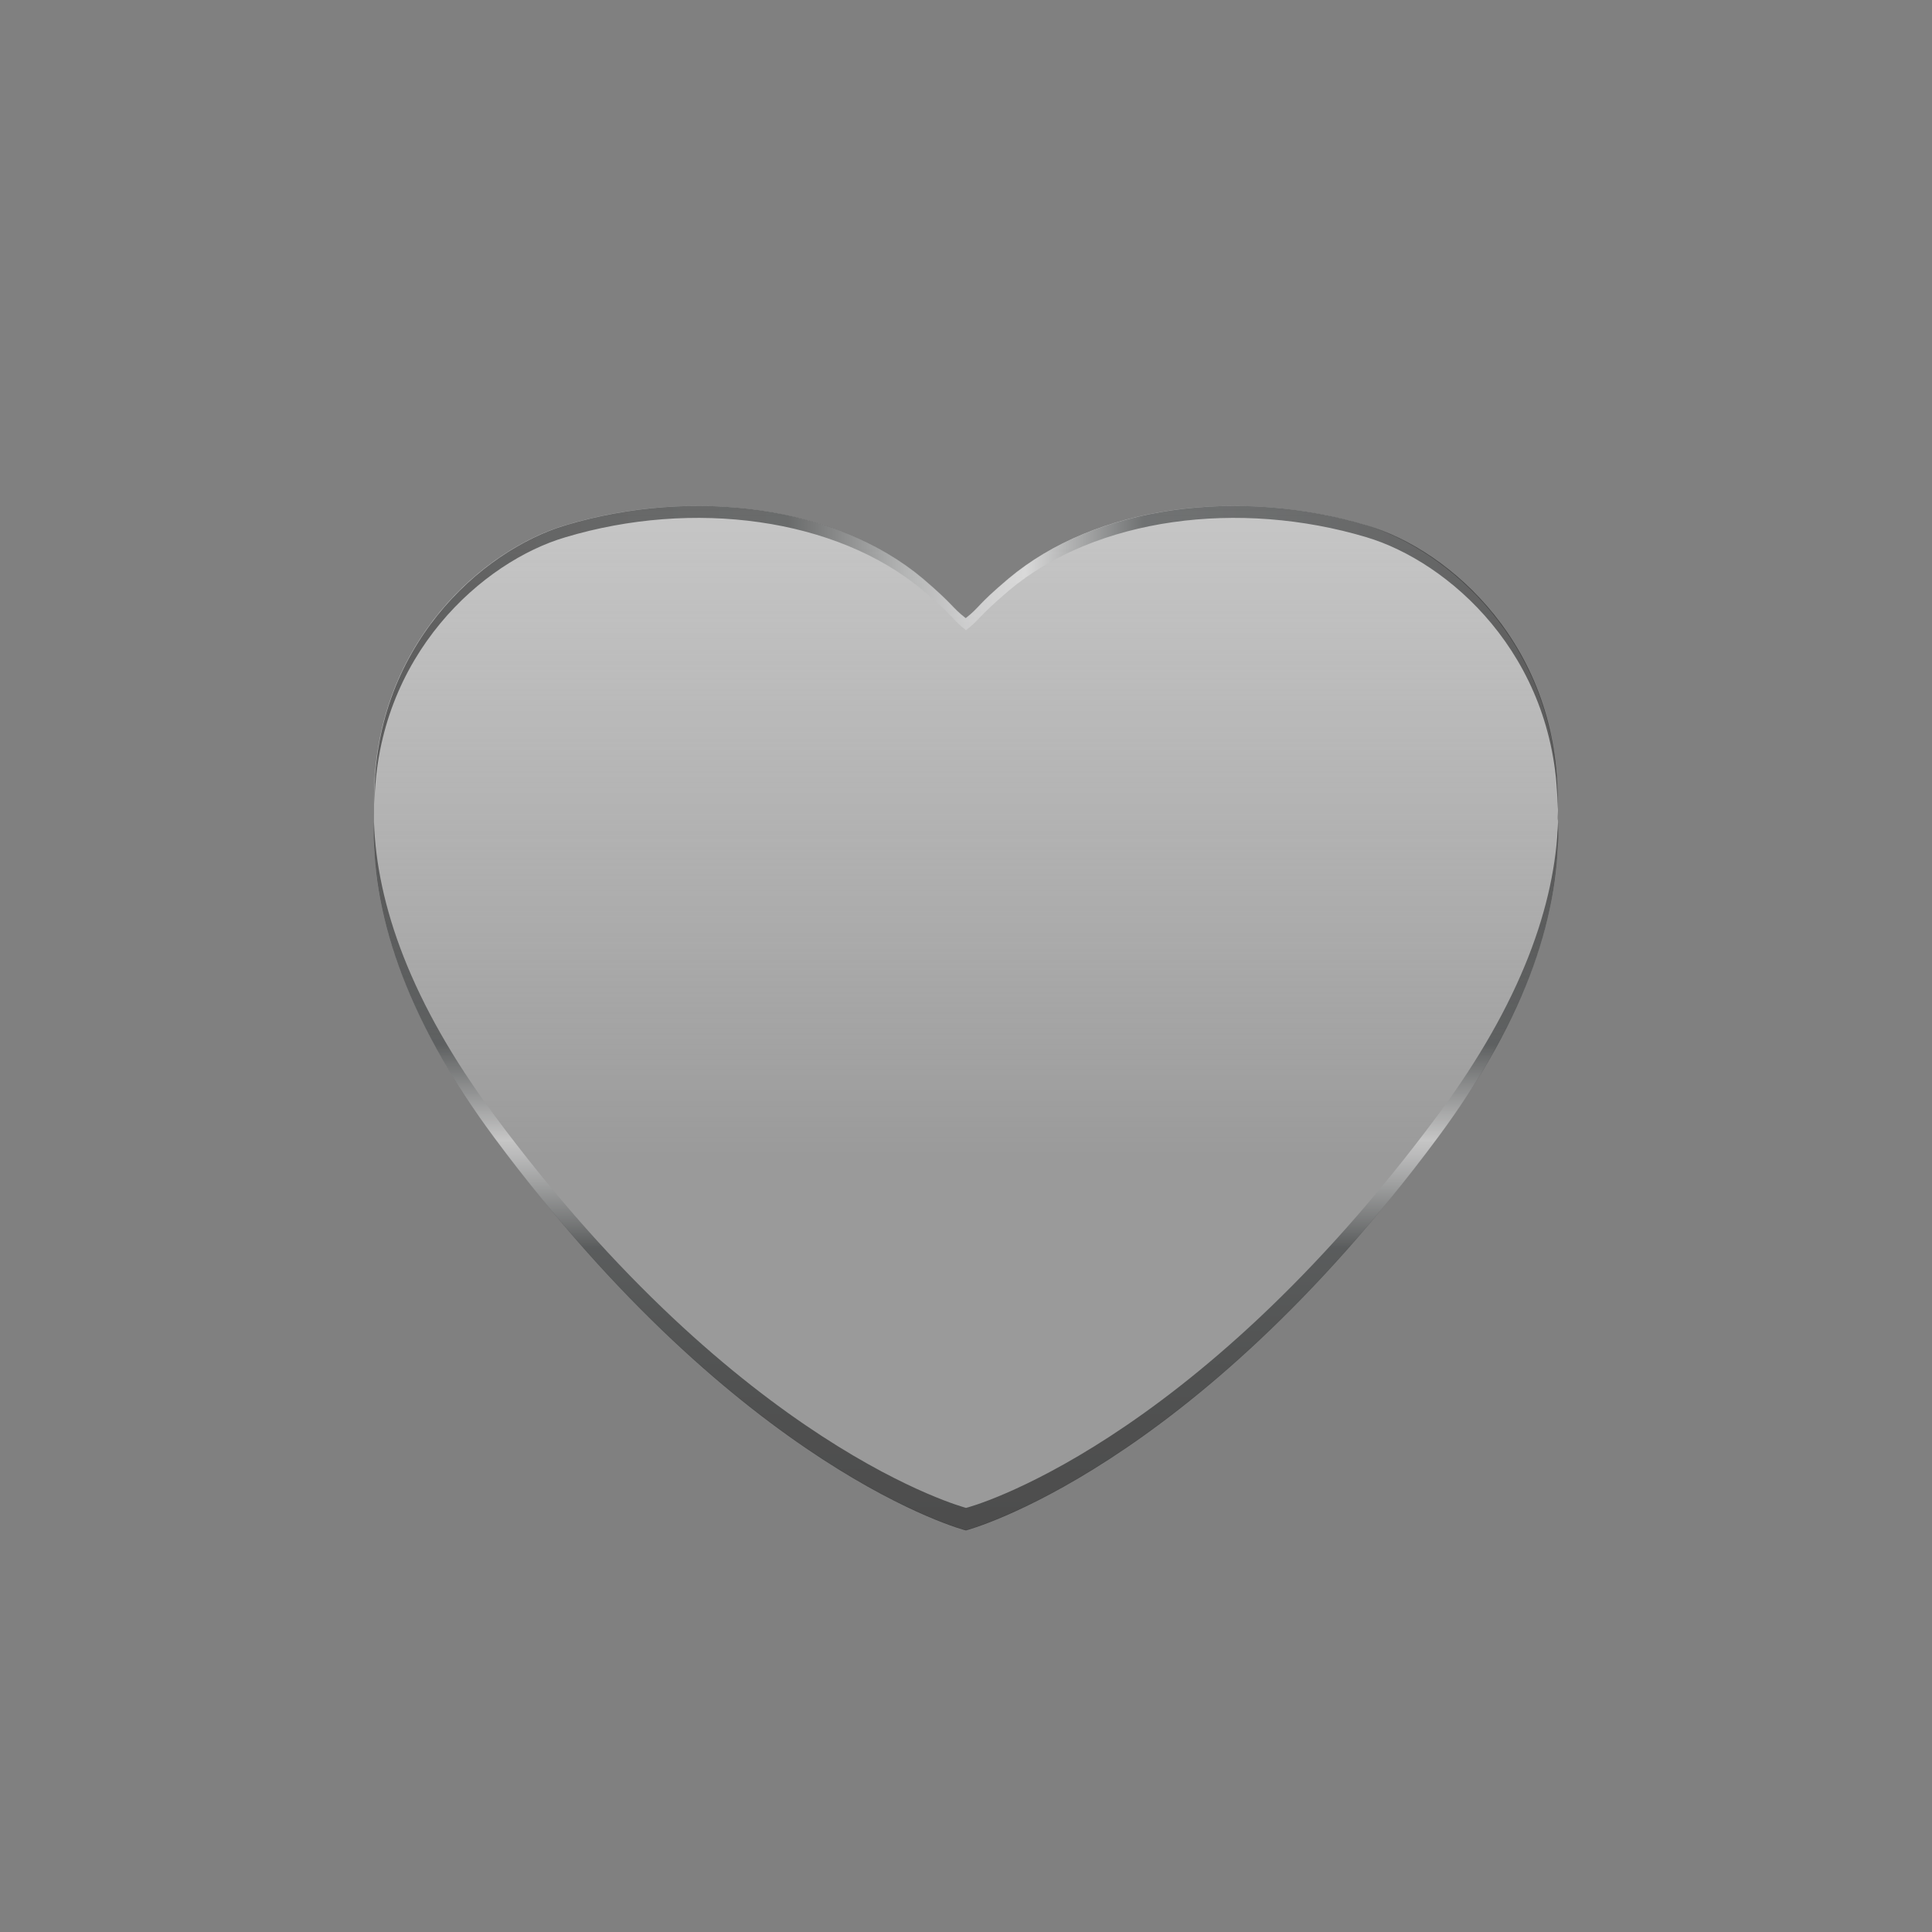 <svg xmlns="http://www.w3.org/2000/svg" viewBox="0 0 420 420" xml:space="preserve"><rect x="0" y="0" width="420" height="420" fill="#808080" stroke="none"/><path fill="#9A9A9A" d="M338.6 177.8c0-.6.1-1.2.1-1.7-.2-1.3-.1-2.5-.2-3.8-.6-32.7-23.9-52.8-41.5-58.1-27.7-8.3-58.9-4.3-77.8 11.6-7.1 6-6 6-9.3 8.6-3.3-2.6-2.3-2.6-9.3-8.6-18.9-15.9-50.1-19.9-77.8-11.6-17.7 5.3-40.9 25.4-41.5 58.1v11.2c.6 17.8 7.9 39.3 26.2 63.8 53.7 72.4 102.2 85.3 102.5 85.3.3-.1 48.8-12.9 102.5-85.3 18.3-24.6 25.6-46 26.2-63.8-.1-.9-.1-1.7-.1-2.5.1-.8.1-1.6.1-2.4 0-.2-.1-.5-.1-.8z"/><linearGradient id="a" gradientUnits="userSpaceOnUse" x1="210" y1="310.016" x2="210" y2="87.4" gradientTransform="matrix(1 0 0 -1 0 420)"><stop offset="0" style="stop-color:#f2f2f2;stop-opacity:.5"/><stop offset=".639" style="stop-color:#fff;stop-opacity:0"/></linearGradient><path fill="url(#a)" d="M338.6 177.8c0-.6.1-1.2.1-1.7-.2-1.3-.1-2.5-.2-3.8-.6-32.7-23.9-52.8-41.5-58.1-27.7-8.3-58.9-4.3-77.8 11.6-7.1 6-6 6-9.3 8.6-3.3-2.6-2.3-2.6-9.3-8.6-18.9-15.9-50.1-19.9-77.8-11.6-17.7 5.3-40.9 25.4-41.5 58.1v11.2c.6 17.8 7.9 39.3 26.2 63.8 53.7 72.4 102.2 85.3 102.5 85.3.3-.1 48.8-12.9 102.5-85.3 18.3-24.6 25.6-46 26.2-63.8-.1-.9-.1-1.7-.1-2.5.1-.8.1-1.6.1-2.4 0-.2-.1-.5-.1-.8z"/><linearGradient id="b" gradientUnits="userSpaceOnUse" x1="210" y1="332.7" x2="210" y2="178.7"><stop offset=".006" style="stop-color:#000"/><stop offset=".141" style="stop-color:#040505"/><stop offset=".294" style="stop-color:#0f1212"/><stop offset=".399" style="stop-color:#1b1f20"/><stop offset=".436" style="stop-color:#56595a"/><stop offset=".492" style="stop-color:#a8aaaa"/><stop offset=".531" style="stop-color:#dcdcdd"/><stop offset=".551" style="stop-color:#f0f0f0"/><stop offset=".685" style="stop-color:#1b1f20"/><stop offset="1" style="stop-color:#000"/></linearGradient><path opacity=".5" fill="url(#b)" d="M312.5 242.5c-53.7 72.4-102.2 85.3-102.5 85.3-.3-.1-48.8-12.9-102.5-85.3-18.3-24.6-25.6-46-26.2-63.8-.6 18.8 6.2 41.8 26.2 68.7 53.7 72.4 102.2 85.3 102.5 85.3.3-.1 48.8-12.9 102.5-85.3 20-26.8 26.8-49.9 26.2-68.7-.6 17.8-7.9 39.2-26.2 63.8z"/><linearGradient id="c" gradientUnits="userSpaceOnUse" x1="81.385" y1="142.442" x2="338.611" y2="142.442"><stop offset="0" style="stop-color:#000"/><stop offset=".35" style="stop-color:#0f1212"/><stop offset=".45" style="stop-color:#a8aaaa"/><stop offset=".5" style="stop-color:#dcdcdd"/><stop offset=".55" style="stop-color:#f0f0f0"/><stop offset=".65" style="stop-color:#1b1f20"/><stop offset="1" style="stop-color:#000"/></linearGradient><path opacity=".5" fill="url(#c)" d="M122.9 116.8c27.7-8.3 58.9-4.3 77.8 11.6 7.1 6 6 6 9.3 8.6 3.3-2.6 2.3-2.6 9.3-8.6 18.9-15.9 50.1-19.9 77.8-11.6 17.7 5.3 40.9 25.4 41.5 58.1.6-34.3-23.4-55.4-41.5-60.7-27.7-8.3-58.9-4.3-77.8 11.6-7.1 6-6 6-9.3 8.6-3.3-2.6-2.3-2.6-9.3-8.6-18.9-15.9-50.1-19.9-77.8-11.6-18.1 5.4-42.2 26.5-41.5 60.7.5-32.7 23.8-52.9 41.5-58.1z"/></svg>